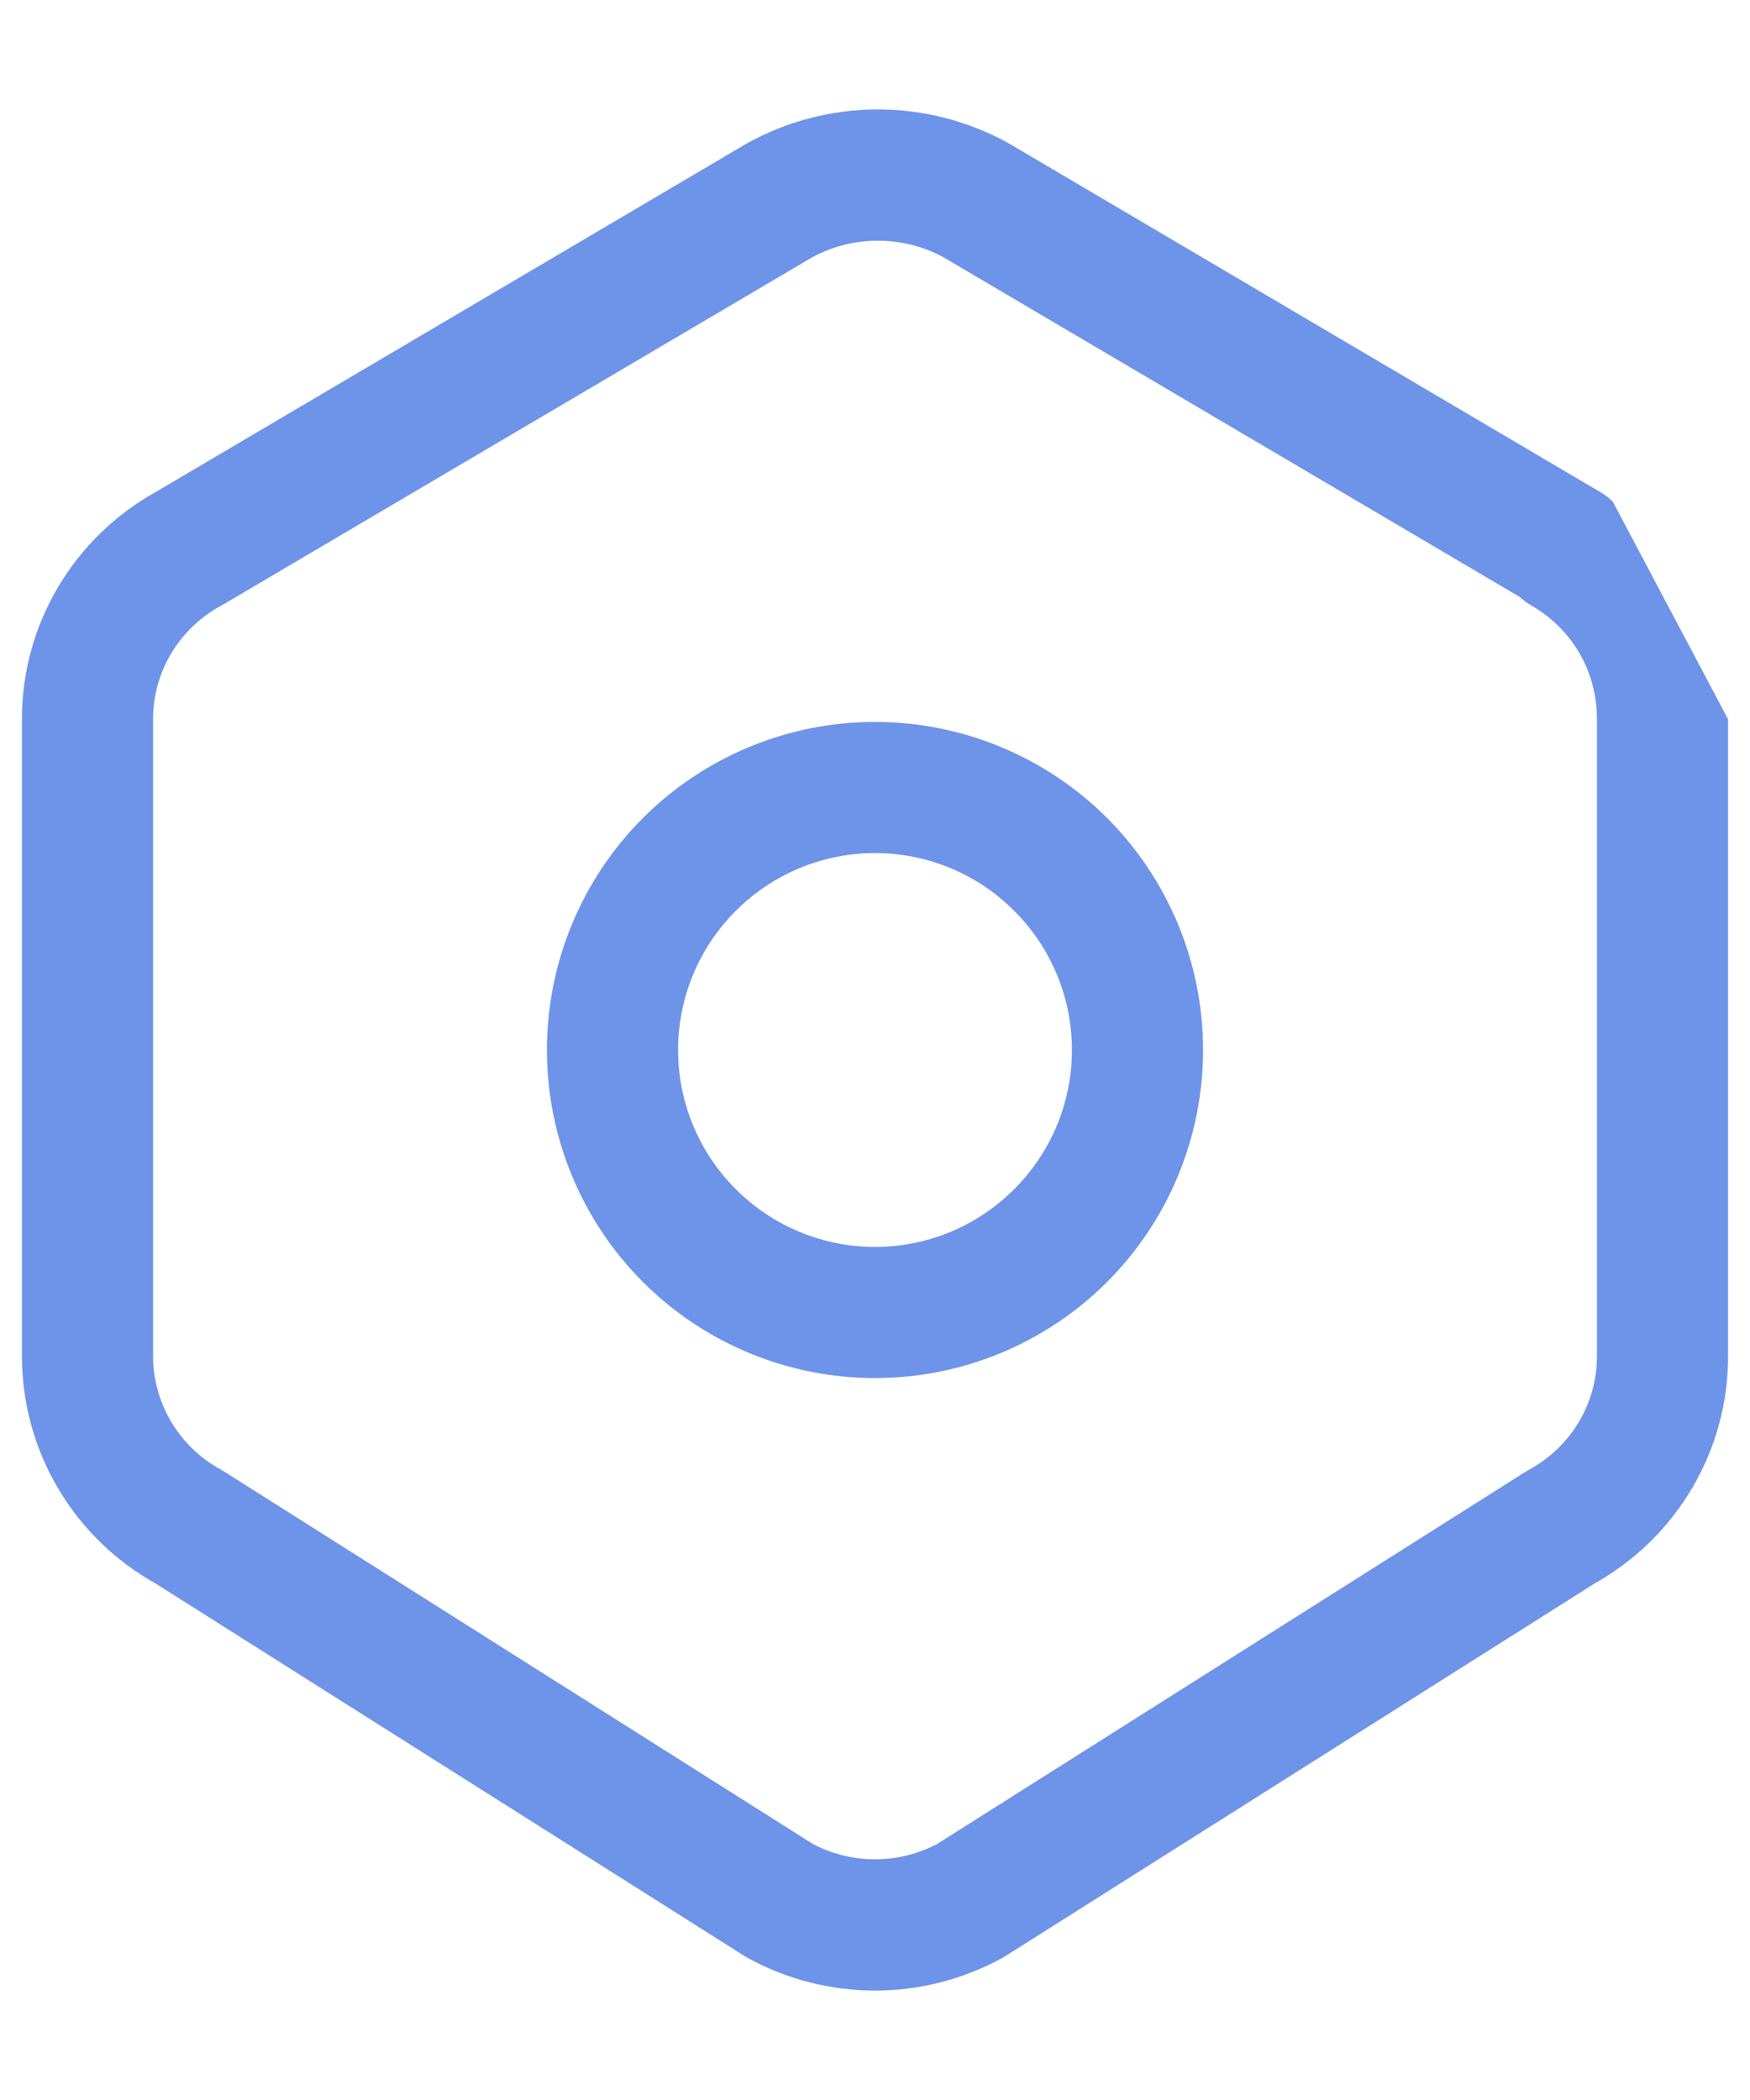 <svg width="15" height="18" viewBox="0 0 15 18" fill="none" xmlns="http://www.w3.org/2000/svg">
<path fill-rule="evenodd" clip-rule="evenodd" d="M6.959 2.207L1.904 5.187C1.899 5.19 1.894 5.193 1.889 5.195C1.531 5.392 1.312 5.763 1.312 6.163V11.626C1.313 11.824 1.367 12.018 1.468 12.188C1.57 12.359 1.715 12.499 1.889 12.594C1.899 12.6 1.909 12.606 1.919 12.612L6.965 15.804C7.13 15.892 7.314 15.937 7.5 15.937C7.686 15.937 7.87 15.892 8.035 15.804L13.081 12.612C13.091 12.606 13.101 12.6 13.111 12.595C13.469 12.398 13.688 12.026 13.688 11.627V6.163L13.688 6.161C13.688 5.964 13.637 5.771 13.539 5.6C13.44 5.43 13.298 5.289 13.127 5.191C13.09 5.17 13.056 5.144 13.025 5.116L8.09 2.207C7.917 2.112 7.722 2.063 7.525 2.063C7.327 2.063 7.133 2.112 6.959 2.207ZM13.824 4.3C13.793 4.269 13.757 4.241 13.717 4.218L8.654 1.233C8.65 1.23 8.645 1.228 8.64 1.225C8.299 1.037 7.915 0.938 7.525 0.938C7.135 0.938 6.751 1.037 6.409 1.225C6.405 1.228 6.4 1.23 6.395 1.233L1.34 4.214C0.63 4.608 0.188 5.352 0.188 6.163V11.627L0.188 11.628C0.189 12.028 0.297 12.42 0.501 12.763C0.702 13.101 0.989 13.38 1.332 13.572L6.38 16.765C6.39 16.772 6.4 16.777 6.41 16.783C6.744 16.966 7.119 17.062 7.5 17.062C7.881 17.062 8.256 16.966 8.59 16.783C8.6 16.777 8.61 16.772 8.62 16.765L13.669 13.572C14.374 13.176 14.812 12.434 14.812 11.627V6.165" fill="#6D94E9"/>
<path fill-rule="evenodd" clip-rule="evenodd" d="M5.511 7.011C6.039 6.484 6.754 6.188 7.5 6.188C8.246 6.188 8.961 6.484 9.489 7.011C10.016 7.539 10.312 8.254 10.312 9C10.312 9.746 10.016 10.461 9.489 10.989C8.961 11.516 8.246 11.812 7.5 11.812C6.754 11.812 6.039 11.516 5.511 10.989C4.984 10.461 4.688 9.746 4.688 9C4.688 8.254 4.984 7.539 5.511 7.011ZM7.5 7.312C7.052 7.312 6.623 7.49 6.307 7.807C5.99 8.123 5.812 8.552 5.812 9C5.812 9.448 5.99 9.877 6.307 10.193C6.623 10.51 7.052 10.688 7.5 10.688C7.948 10.688 8.377 10.51 8.693 10.193C9.01 9.877 9.188 9.448 9.188 9C9.188 8.552 9.01 8.123 8.693 7.807C8.377 7.49 7.948 7.312 7.5 7.312Z" fill="#6D94E9"/>
</svg>
